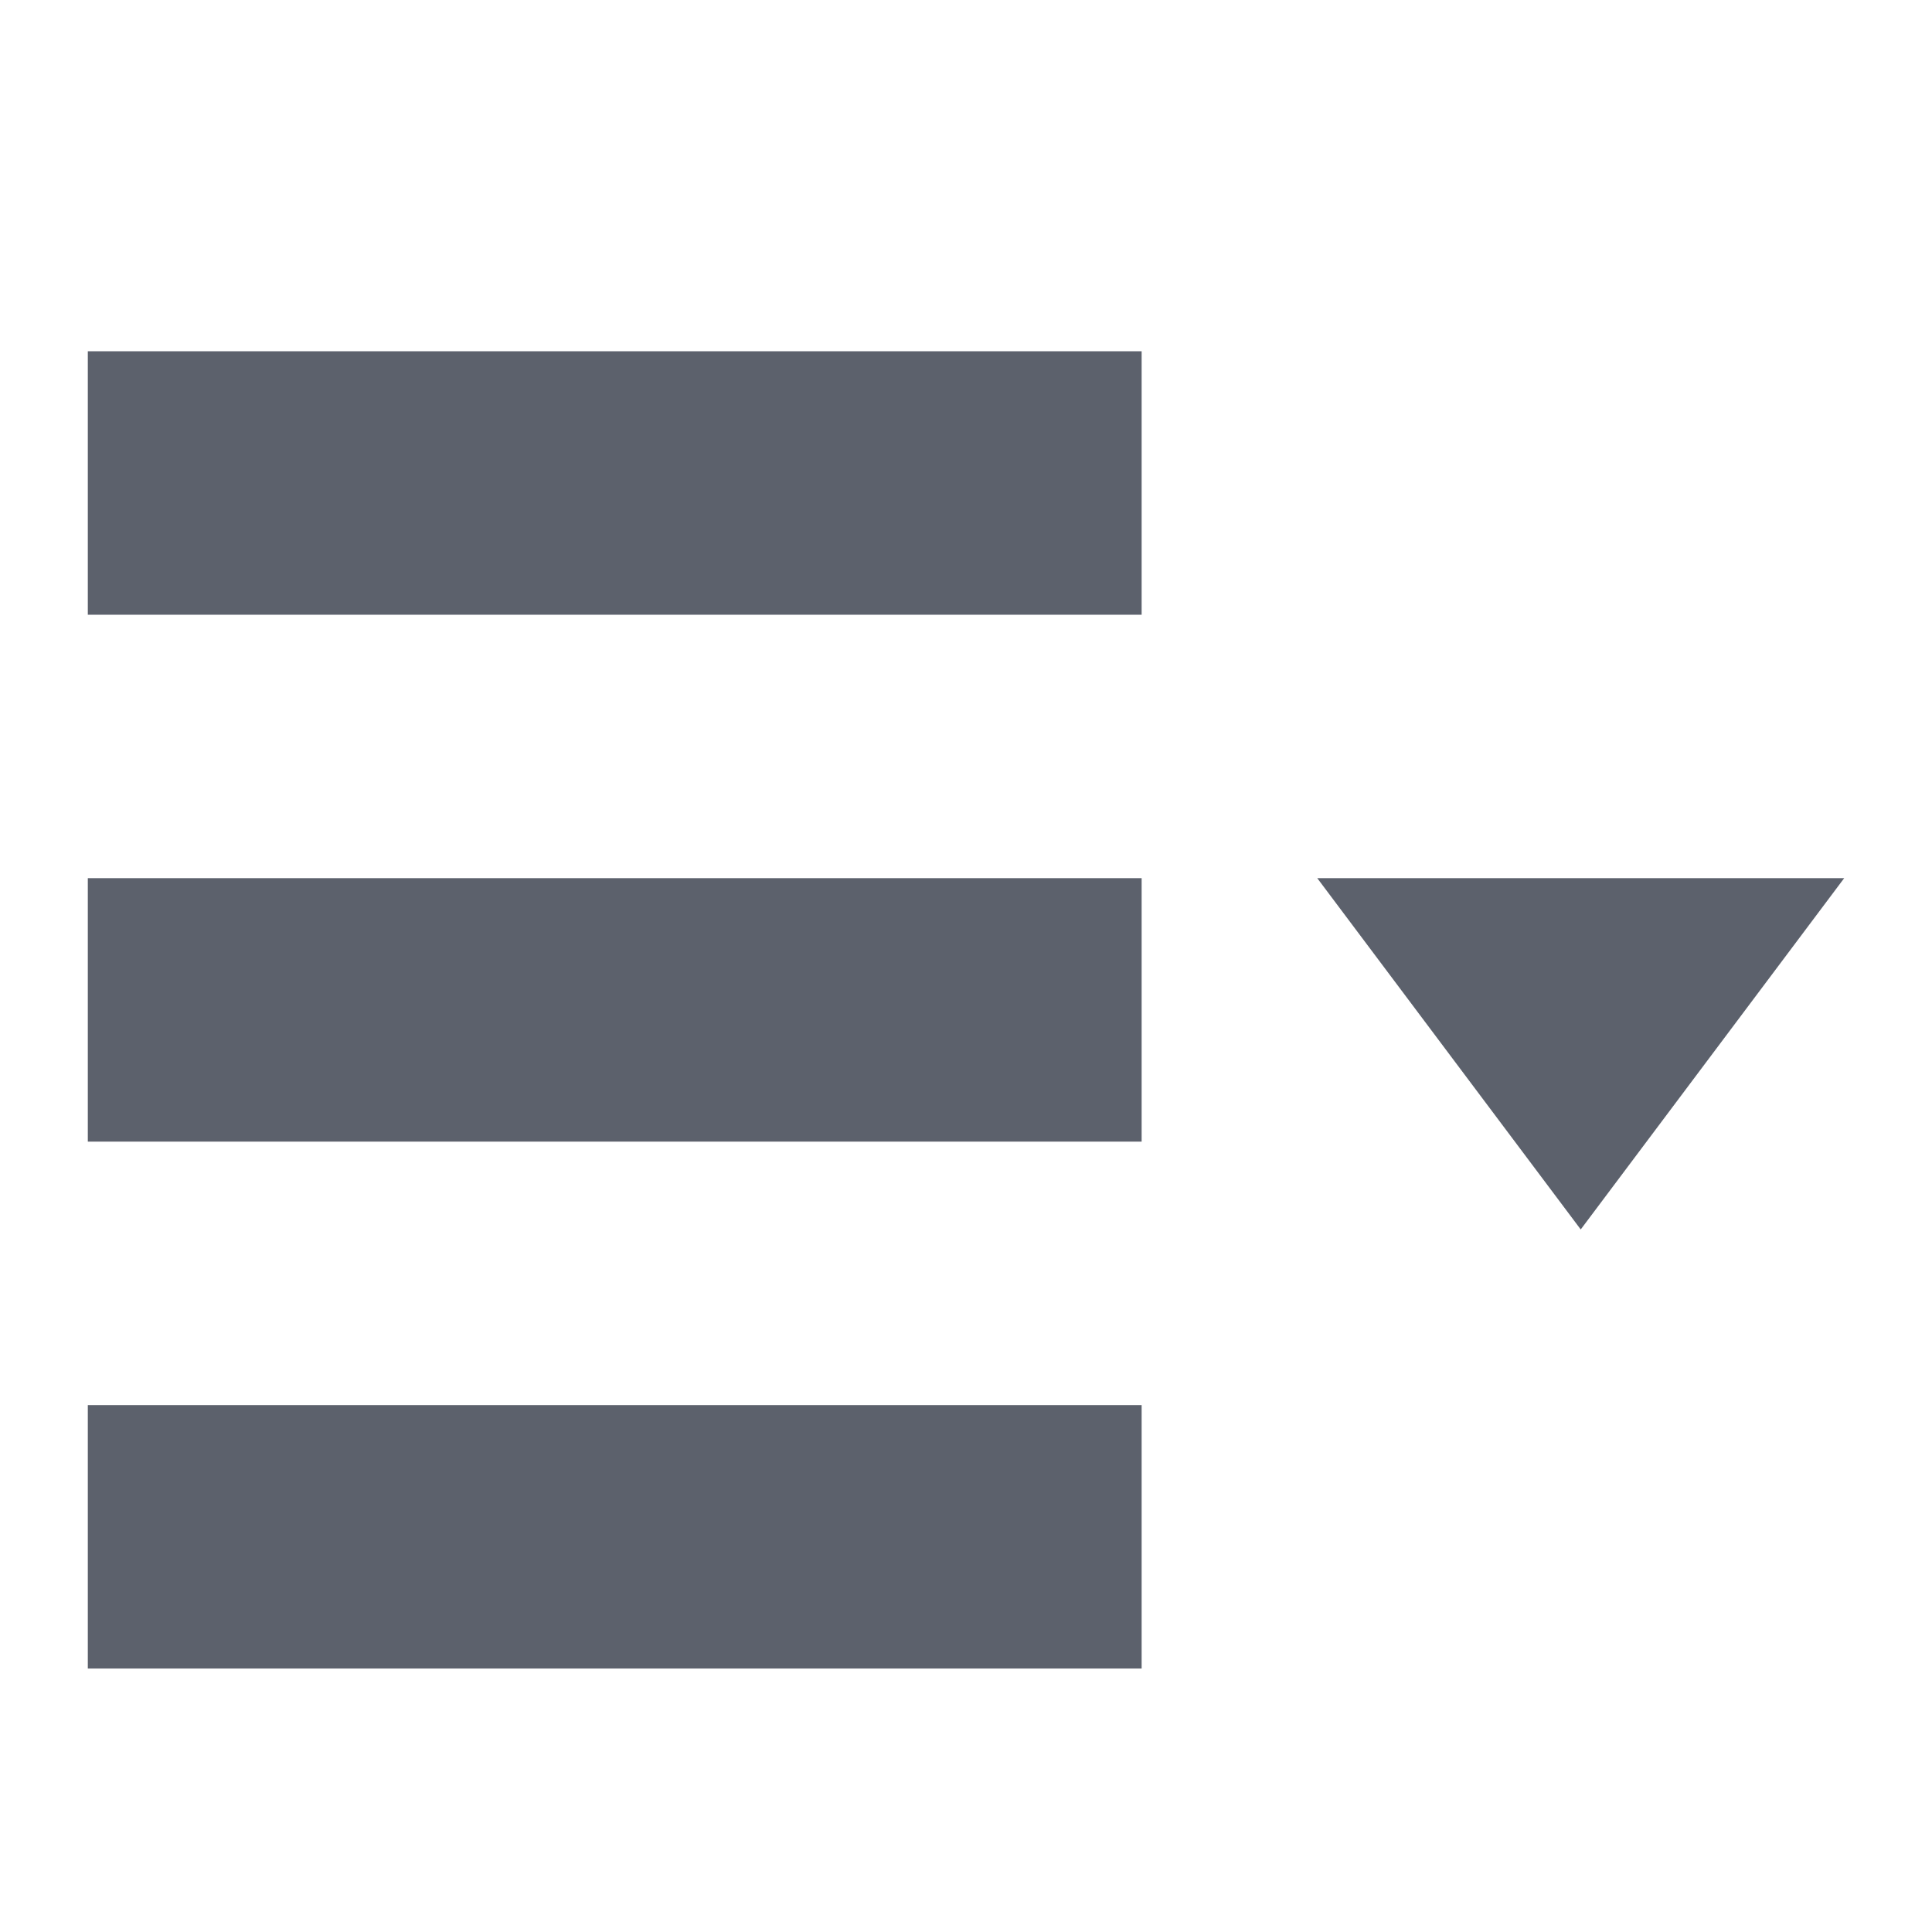<?xml version="1.0"?>
<svg xmlns="http://www.w3.org/2000/svg" xml:space="preserve" height="22" width="22" version="1.1" y="0" x="0" id="svg2">
 <defs id="defs8">
  <style type="text/css" id="current-color-scheme">
   .ColorScheme-Text { color:#5c616c; } .ColorScheme-Highlight { color:#48b9c7; }
  </style>
 </defs>
 <path style="fill:currentColor" d="m1 4v3h12v-3h-12zm0 6v3h12v-3h-12zm14 0 3 4 3-4h-6zm-14 6v3h12v-3h-12z" id="path4" class="ColorScheme-Text"/>
</svg>
